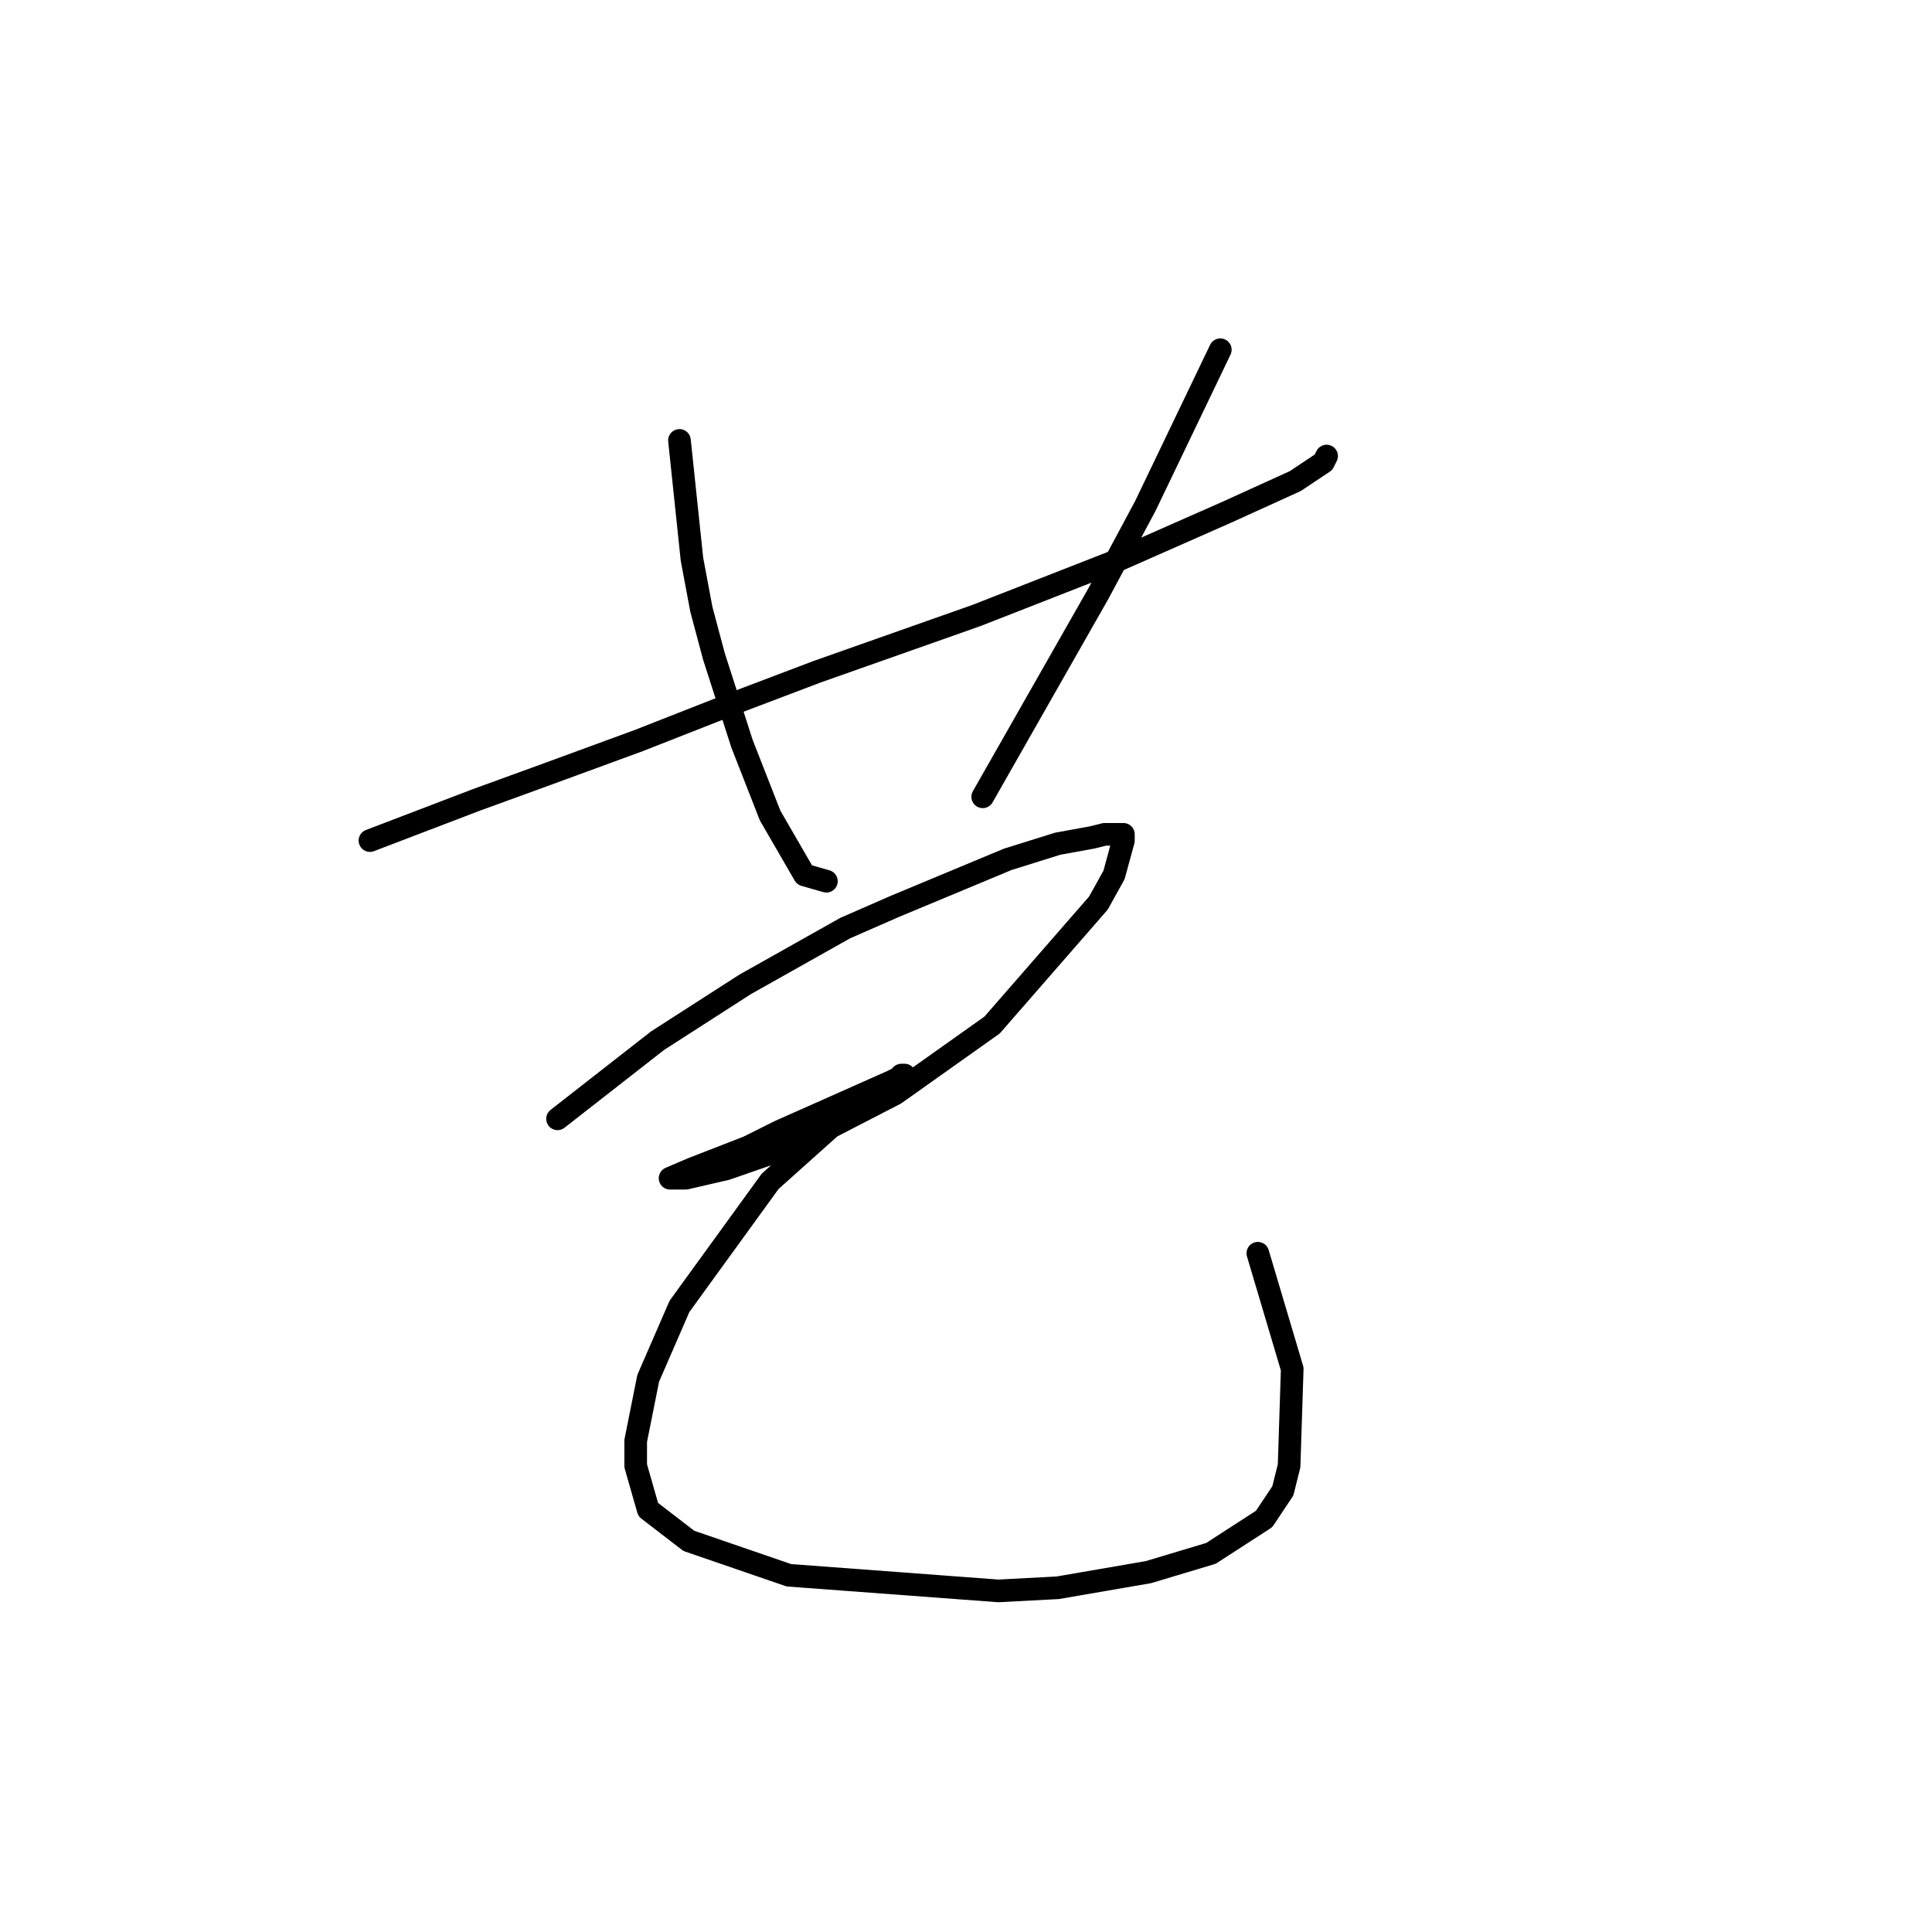 <?xml version="1.0" standalone="no"?>
    <svg width="256" height="256" xmlns="http://www.w3.org/2000/svg" version="1.1">
    <polyline stroke="black" stroke-width="3" stroke-linecap="round" fill="transparent" stroke-linejoin="round" points="49.021 111.381 63.106 105.996 72.219 102.682 84.647 98.125 96.246 93.568 108.259 89.012 129.386 81.555 148.442 74.098 162.527 67.885 171.64 63.742 175.368 61.257 175.783 60.428 175.783 60.428 " />
        <polyline stroke="black" stroke-width="3" stroke-linecap="round" fill="transparent" stroke-linejoin="round" points="90.032 58.357 91.689 74.098 92.932 80.726 94.589 86.94 98.317 98.539 102.046 108.067 106.602 115.938 109.502 116.767 109.502 116.767 " />
        <polyline stroke="black" stroke-width="3" stroke-linecap="round" fill="transparent" stroke-linejoin="round" points="161.698 46.343 151.756 67.056 145.542 78.655 130.215 105.582 130.215 105.582 " />
        <polyline stroke="black" stroke-width="3" stroke-linecap="round" fill="transparent" stroke-linejoin="round" points="73.876 148.25 87.133 137.893 98.732 130.437 111.988 122.98 118.616 120.081 133.529 113.867 140.157 111.795 144.714 110.967 146.371 110.553 148.856 110.553 148.856 111.381 147.613 115.938 145.542 119.666 131.458 135.822 118.616 144.936 105.774 151.564 96.246 154.878 90.861 156.121 89.204 156.121 88.789 156.121 91.689 154.878 99.146 151.978 103.288 149.907 114.473 144.936 118.201 143.279 119.858 142.45 119.444 142.45 119.03 142.864 113.23 147.007 109.916 149.492 102.046 156.535 90.032 173.105 85.89 182.633 84.233 190.918 84.233 194.232 85.89 200.031 91.275 204.174 104.531 208.731 132.286 210.802 140.157 210.388 152.17 208.316 160.455 205.831 167.498 201.274 169.983 197.546 170.812 194.232 171.226 181.39 166.669 166.063 166.669 166.063 " />
        </svg>